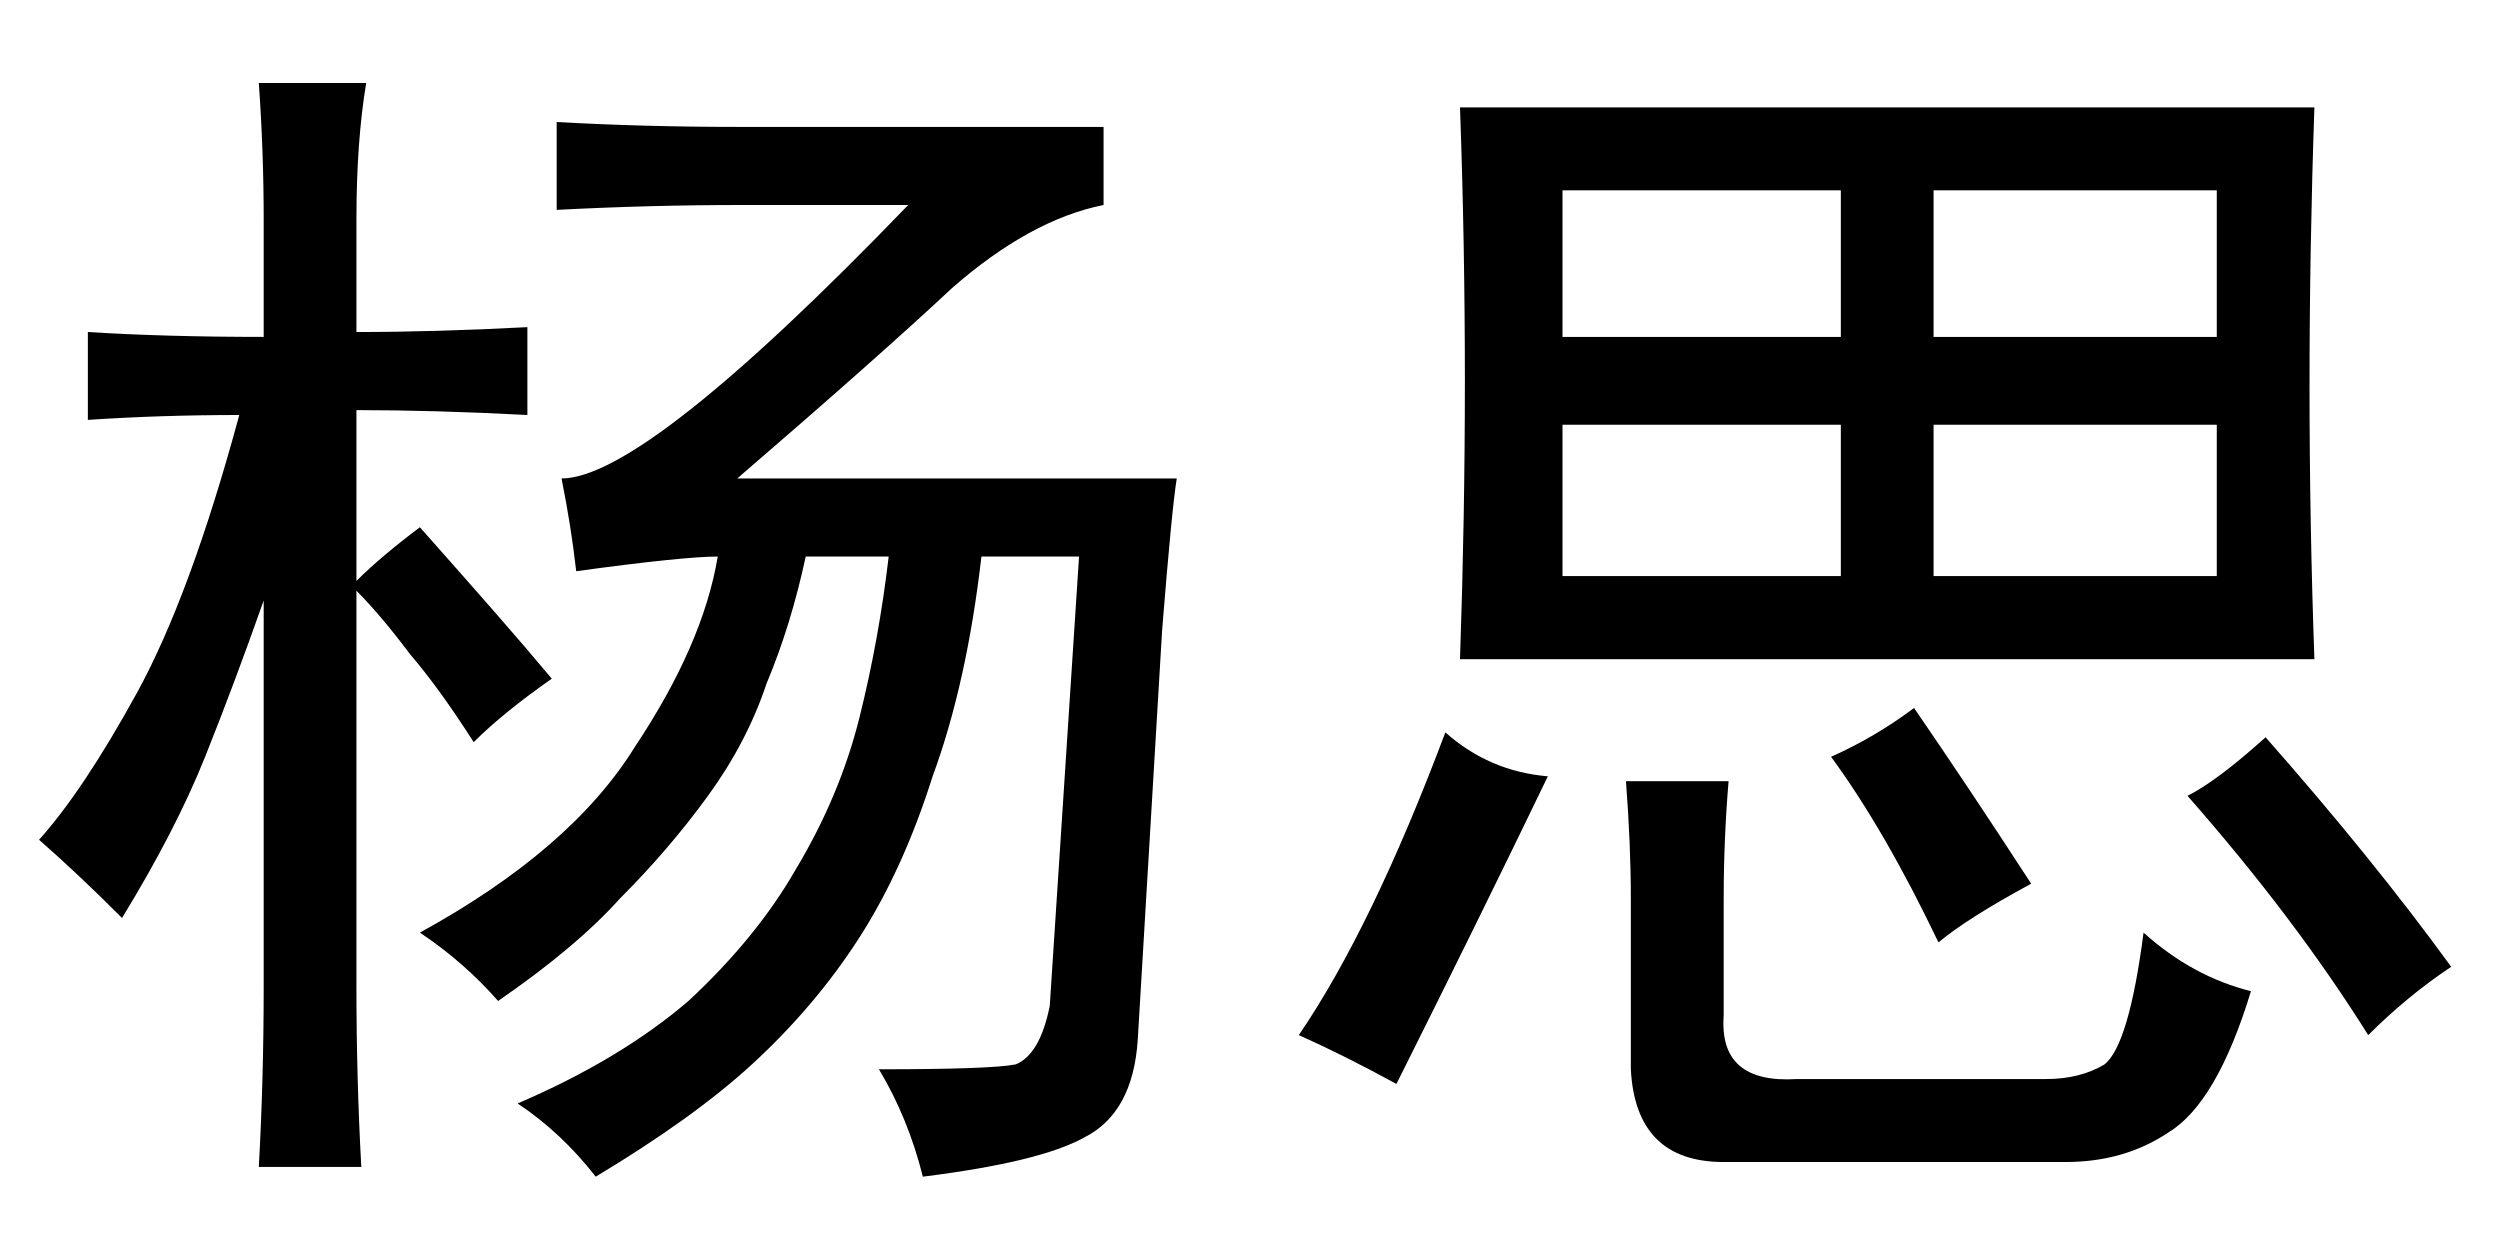 <?xml version='1.0' encoding='UTF-8'?>
<!-- This file was generated by dvisvgm 2.3.5 -->
<svg height='10.5pt' version='1.1' viewBox='-72 -72.697 21 10.5' width='21pt' xmlns='http://www.w3.org/2000/svg' xmlns:xlink='http://www.w3.org/1999/xlink'>
<defs>
<path d='M8.941 -8.121Q8.9 -6.932 8.9 -5.783T8.941 -3.486H1.764Q1.805 -4.676 1.805 -5.824T1.764 -8.121H8.941ZM4.02 -2.461Q3.979 -1.969 3.979 -1.477V-0.492Q3.937 0.082 4.594 0.041H6.686Q6.973 0.041 7.178 -0.082Q7.383 -0.246 7.506 -1.189Q7.916 -0.82 8.408 -0.697Q8.121 0.246 7.711 0.492Q7.342 0.738 6.85 0.738H3.979Q3.24 0.738 3.199 -0.041V-1.477Q3.199 -1.928 3.158 -2.461H4.02ZM8.121 -4.184V-5.455H5.742V-4.184H8.121ZM4.963 -4.184V-5.455H2.625V-4.184H4.963ZM8.121 -6.193V-7.424H5.742V-6.193H8.121ZM4.963 -6.193V-7.424H2.625V-6.193H4.963ZM2.502 -2.502Q1.928 -1.312 1.23 0.082Q0.779 -0.164 0.41 -0.328Q1.025 -1.23 1.641 -2.871Q2.01 -2.543 2.502 -2.502ZM8.531 -2.83Q9.434 -1.805 10.09 -0.902Q9.721 -0.656 9.393 -0.328Q8.777 -1.312 7.875 -2.338Q8.121 -2.461 8.531 -2.83ZM5.578 -3.076Q6.029 -2.42 6.562 -1.6Q6.029 -1.312 5.783 -1.107Q5.332 -2.051 4.881 -2.666Q5.25 -2.83 5.578 -3.076Z' id='g0-5715'/>
<path d='M9.27 -7.957V-7.301Q8.654 -7.178 7.998 -6.604Q7.383 -6.029 6.193 -5.004H9.885Q9.844 -4.758 9.762 -3.732L9.557 -0.287Q9.516 0.328 9.105 0.533Q8.736 0.738 7.752 0.861Q7.629 0.369 7.383 -0.041Q8.326 -0.041 8.531 -0.082Q8.736 -0.164 8.818 -0.574L9.064 -4.348H8.244Q8.121 -3.281 7.834 -2.502Q7.588 -1.723 7.219 -1.148T6.316 -0.082Q5.824 0.369 5.004 0.861Q4.717 0.492 4.348 0.246Q5.209 -0.123 5.783 -0.615Q6.357 -1.148 6.686 -1.723Q7.055 -2.338 7.219 -2.994T7.465 -4.348H6.768Q6.645 -3.773 6.439 -3.281Q6.275 -2.789 5.947 -2.338T5.209 -1.477Q4.84 -1.066 4.184 -0.615Q3.896 -0.943 3.527 -1.189Q4.799 -1.887 5.332 -2.748Q5.906 -3.609 6.029 -4.348Q5.742 -4.348 4.84 -4.225Q4.799 -4.594 4.717 -5.004Q5.414 -5.004 7.629 -7.301H6.234Q5.455 -7.301 4.676 -7.26V-7.998Q5.414 -7.957 6.193 -7.957H9.27ZM2.215 -7.178Q2.215 -7.752 2.174 -8.326H3.076Q2.994 -7.834 2.994 -7.178V-6.234Q3.65 -6.234 4.43 -6.275V-5.537Q3.65 -5.578 2.994 -5.578V-4.143Q3.199 -4.348 3.527 -4.594Q3.855 -4.225 4.143 -3.896T4.635 -3.322Q4.225 -3.035 3.979 -2.789Q3.691 -3.24 3.445 -3.527Q3.199 -3.855 2.994 -4.061V-0.738Q2.994 0.041 3.035 0.779H2.174Q2.215 0.041 2.215 -0.738V-3.979Q1.969 -3.281 1.723 -2.666T1.025 -1.312Q0.656 -1.682 0.328 -1.969Q0.697 -2.379 1.148 -3.199T2.01 -5.537Q1.354 -5.537 0.738 -5.496V-6.234Q1.395 -6.193 2.215 -6.193V-7.178Z' id='g0-7582'/>
</defs>
<g id='page1'>
<use x='-72' xlink:href='#g0-7582' y='-63.674'/>
<use x='-61.5' xlink:href='#g0-5715' y='-63.674'/>
</g>
</svg>